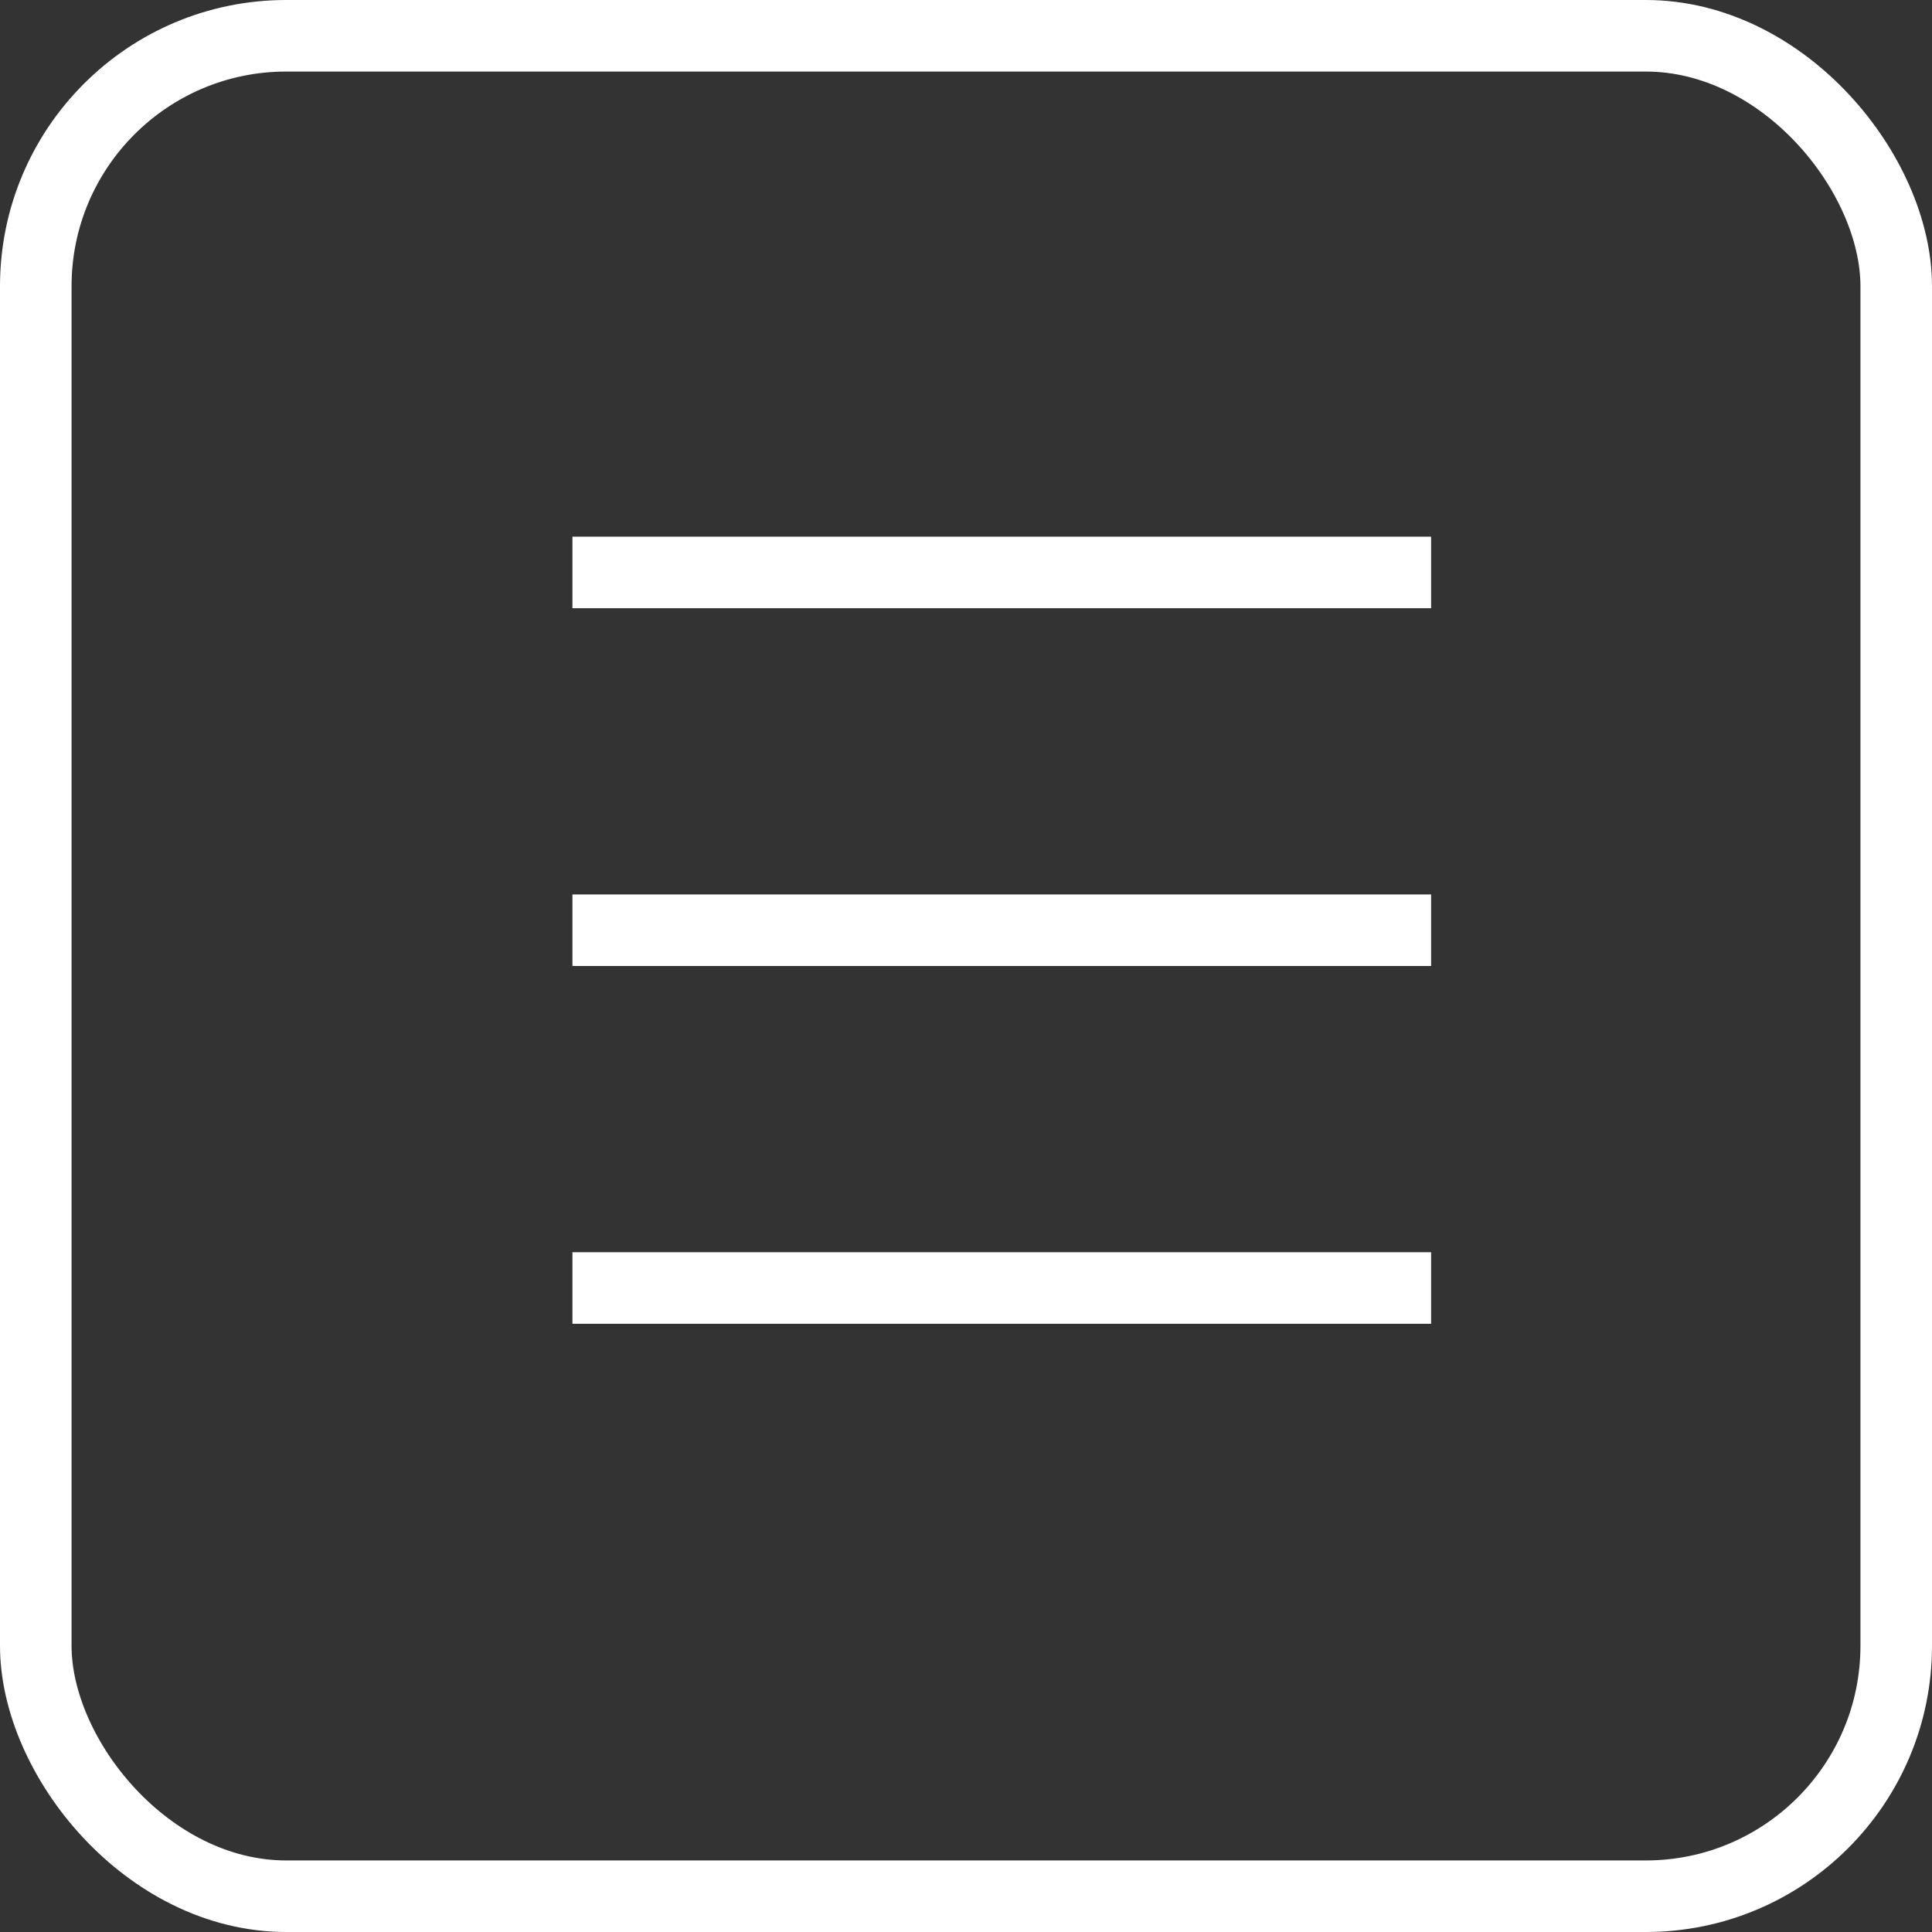 <svg width="27" height="27" viewBox="0 0 27 27" fill="none" xmlns="http://www.w3.org/2000/svg">
<rect x="0" y="0" width="27" height="27" fill="#333333" stroke="none"/>
<rect x="0.5" y="0.5" width="26" height="26" rx="3.5" stroke="white"/>
<path d="M8 8H20" stroke="white"/>
<path d="M8 13H20" stroke="white"/>
<path d="M8 18H20" stroke="white"/>
</svg>
